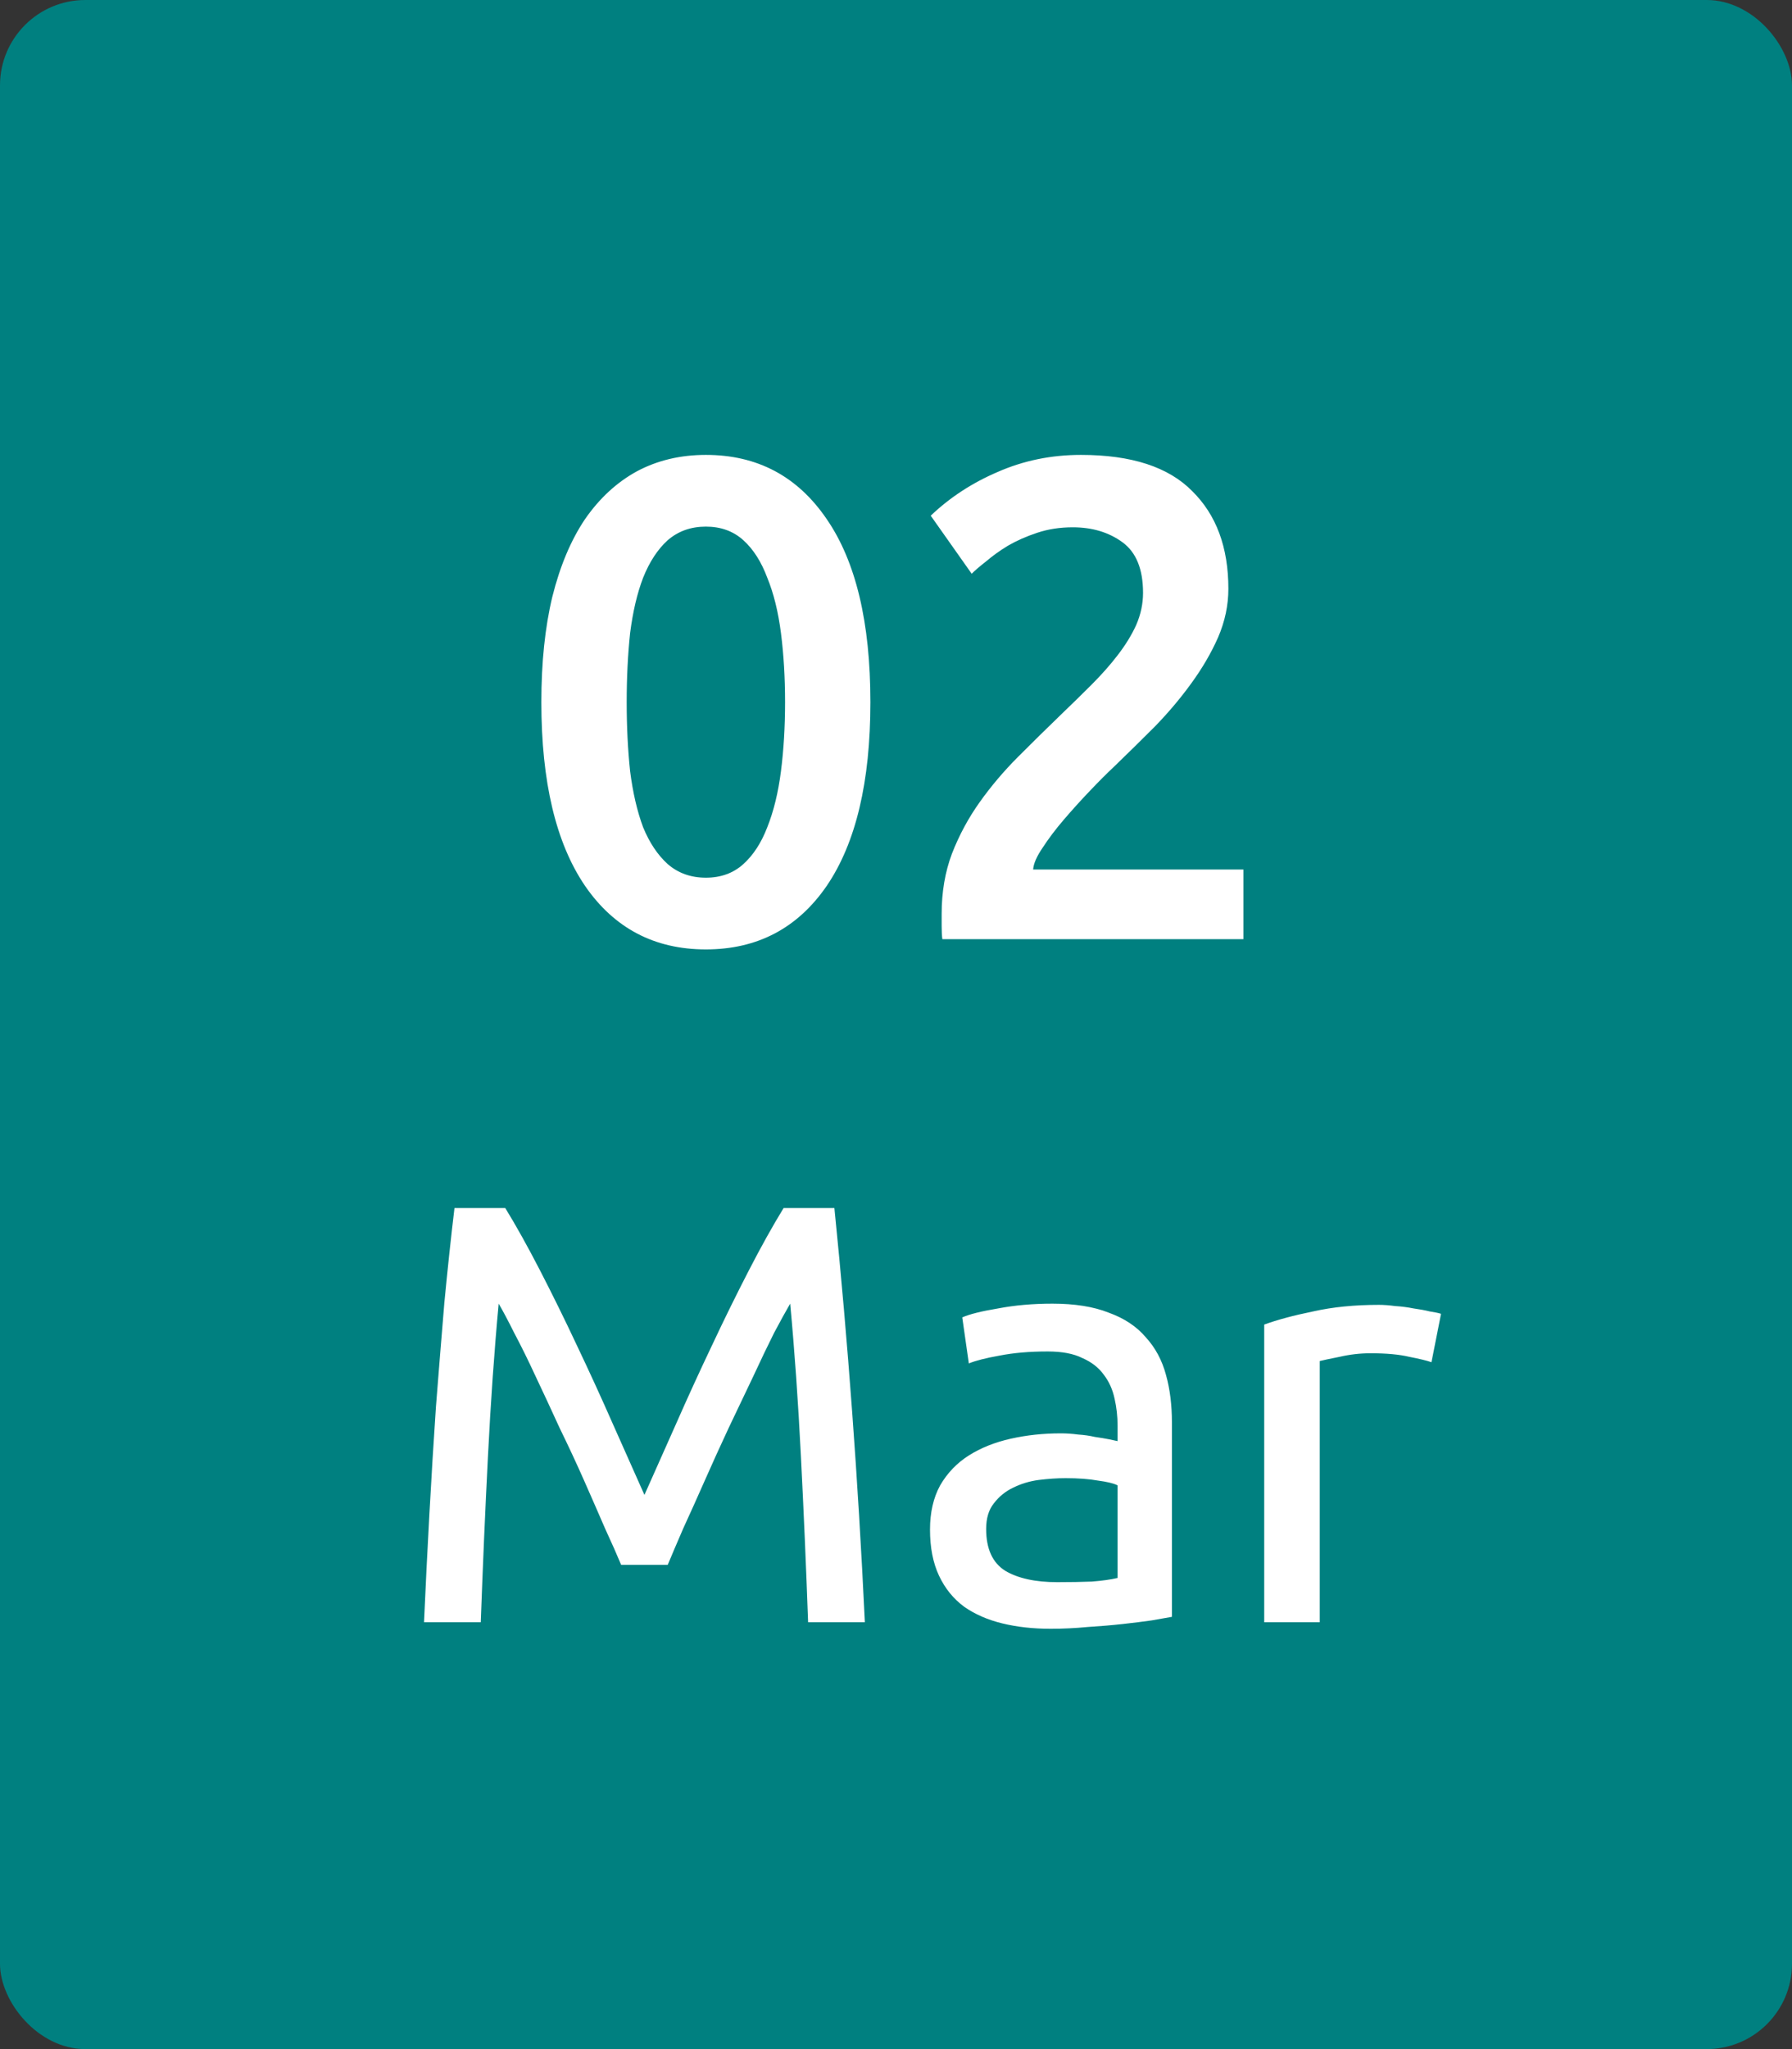 <svg width="42" height="48" viewBox="0 0 42 48" fill="none" xmlns="http://www.w3.org/2000/svg">
<rect x="0" y="0" width="42" height="48" fill="#333333" stroke="none"/>
<rect width="42" height="48" rx="2" fill="#008080"/>
<path d="M20.4 16.448C20.4 18.315 20.059 19.749 19.376 20.752C18.693 21.744 17.749 22.24 16.544 22.24C15.339 22.24 14.395 21.744 13.712 20.752C13.029 19.749 12.688 18.315 12.688 16.448C12.688 15.52 12.773 14.699 12.944 13.984C13.125 13.259 13.381 12.651 13.712 12.16C14.053 11.669 14.459 11.296 14.928 11.04C15.408 10.784 15.947 10.656 16.544 10.656C17.749 10.656 18.693 11.157 19.376 12.16C20.059 13.152 20.4 14.581 20.4 16.448ZM18.4 16.448C18.4 15.872 18.368 15.333 18.304 14.832C18.24 14.331 18.133 13.899 17.984 13.536C17.845 13.163 17.659 12.869 17.424 12.656C17.189 12.443 16.896 12.336 16.544 12.336C16.192 12.336 15.893 12.443 15.648 12.656C15.413 12.869 15.221 13.163 15.072 13.536C14.933 13.899 14.832 14.331 14.768 14.832C14.715 15.333 14.688 15.872 14.688 16.448C14.688 17.024 14.715 17.563 14.768 18.064C14.832 18.565 14.933 19.003 15.072 19.376C15.221 19.739 15.413 20.027 15.648 20.24C15.893 20.453 16.192 20.56 16.544 20.56C16.896 20.56 17.189 20.453 17.424 20.24C17.659 20.027 17.845 19.739 17.984 19.376C18.133 19.003 18.24 18.565 18.304 18.064C18.368 17.563 18.4 17.024 18.4 16.448ZM28.79 13.792C28.79 14.176 28.71 14.555 28.55 14.928C28.39 15.291 28.182 15.648 27.926 16C27.68 16.341 27.398 16.677 27.078 17.008C26.758 17.328 26.438 17.643 26.118 17.952C25.947 18.112 25.755 18.304 25.542 18.528C25.328 18.752 25.126 18.976 24.934 19.2C24.742 19.424 24.576 19.643 24.438 19.856C24.299 20.059 24.224 20.229 24.214 20.368H29.142V22H22.086C22.075 21.915 22.07 21.813 22.07 21.696C22.07 21.568 22.07 21.472 22.07 21.408C22.07 20.896 22.15 20.427 22.31 20C22.48 19.563 22.699 19.157 22.966 18.784C23.232 18.411 23.531 18.059 23.862 17.728C24.192 17.397 24.523 17.072 24.854 16.752C25.11 16.507 25.355 16.267 25.59 16.032C25.824 15.797 26.027 15.568 26.198 15.344C26.379 15.109 26.523 14.875 26.63 14.64C26.736 14.395 26.79 14.144 26.79 13.888C26.79 13.333 26.63 12.939 26.31 12.704C25.99 12.469 25.6 12.352 25.142 12.352C24.843 12.352 24.566 12.395 24.31 12.48C24.054 12.565 23.824 12.667 23.622 12.784C23.43 12.901 23.259 13.024 23.11 13.152C22.96 13.269 22.848 13.365 22.774 13.44L21.814 12.08C22.262 11.653 22.784 11.312 23.382 11.056C23.99 10.789 24.64 10.656 25.334 10.656C26.518 10.656 27.387 10.939 27.942 11.504C28.507 12.059 28.79 12.821 28.79 13.792Z" fill="white"/>
<path d="M14.558 36.656C14.465 36.432 14.339 36.147 14.18 35.802C14.031 35.457 13.867 35.083 13.69 34.682C13.513 34.281 13.321 33.87 13.116 33.45C12.92 33.021 12.733 32.619 12.556 32.246C12.379 31.863 12.211 31.523 12.052 31.224C11.903 30.925 11.781 30.697 11.688 30.538C11.585 31.639 11.501 32.834 11.436 34.122C11.371 35.401 11.315 36.693 11.268 38H9.938C9.975 37.16 10.017 36.315 10.064 35.466C10.111 34.607 10.162 33.767 10.218 32.946C10.283 32.115 10.349 31.308 10.414 30.524C10.489 29.74 10.568 28.998 10.652 28.298H11.842C12.094 28.709 12.365 29.194 12.654 29.754C12.943 30.314 13.233 30.902 13.522 31.518C13.811 32.125 14.091 32.736 14.362 33.352C14.633 33.959 14.88 34.514 15.104 35.018C15.328 34.514 15.575 33.959 15.846 33.352C16.117 32.736 16.397 32.125 16.686 31.518C16.975 30.902 17.265 30.314 17.554 29.754C17.843 29.194 18.114 28.709 18.366 28.298H19.556C19.873 31.425 20.111 34.659 20.27 38H18.94C18.893 36.693 18.837 35.401 18.772 34.122C18.707 32.834 18.623 31.639 18.52 30.538C18.427 30.697 18.301 30.925 18.142 31.224C17.993 31.523 17.829 31.863 17.652 32.246C17.475 32.619 17.283 33.021 17.078 33.45C16.882 33.87 16.695 34.281 16.518 34.682C16.341 35.083 16.173 35.457 16.014 35.802C15.865 36.147 15.743 36.432 15.65 36.656H14.558ZM24.779 37.062C25.087 37.062 25.358 37.057 25.591 37.048C25.834 37.029 26.035 37.001 26.193 36.964V34.794C26.1 34.747 25.946 34.71 25.731 34.682C25.526 34.645 25.274 34.626 24.975 34.626C24.779 34.626 24.569 34.64 24.345 34.668C24.131 34.696 23.93 34.757 23.743 34.85C23.566 34.934 23.417 35.055 23.295 35.214C23.174 35.363 23.113 35.564 23.113 35.816C23.113 36.283 23.263 36.609 23.561 36.796C23.86 36.973 24.266 37.062 24.779 37.062ZM24.667 30.538C25.19 30.538 25.629 30.608 25.983 30.748C26.347 30.879 26.637 31.07 26.851 31.322C27.075 31.565 27.234 31.859 27.327 32.204C27.421 32.54 27.467 32.913 27.467 33.324V37.874C27.355 37.893 27.197 37.921 26.991 37.958C26.795 37.986 26.571 38.014 26.319 38.042C26.067 38.07 25.792 38.093 25.493 38.112C25.204 38.14 24.915 38.154 24.625 38.154C24.215 38.154 23.837 38.112 23.491 38.028C23.146 37.944 22.847 37.813 22.595 37.636C22.343 37.449 22.147 37.207 22.007 36.908C21.867 36.609 21.797 36.25 21.797 35.83C21.797 35.429 21.877 35.083 22.035 34.794C22.203 34.505 22.427 34.271 22.707 34.094C22.987 33.917 23.314 33.786 23.687 33.702C24.061 33.618 24.453 33.576 24.863 33.576C24.994 33.576 25.129 33.585 25.269 33.604C25.409 33.613 25.54 33.632 25.661 33.66C25.792 33.679 25.904 33.697 25.997 33.716C26.091 33.735 26.156 33.749 26.193 33.758V33.394C26.193 33.179 26.17 32.969 26.123 32.764C26.077 32.549 25.993 32.363 25.871 32.204C25.75 32.036 25.582 31.905 25.367 31.812C25.162 31.709 24.891 31.658 24.555 31.658C24.126 31.658 23.748 31.691 23.421 31.756C23.104 31.812 22.866 31.873 22.707 31.938L22.553 30.86C22.721 30.785 23.001 30.715 23.393 30.65C23.785 30.575 24.21 30.538 24.667 30.538ZM32.318 30.566C32.43 30.566 32.556 30.575 32.696 30.594C32.845 30.603 32.99 30.622 33.13 30.65C33.27 30.669 33.396 30.692 33.508 30.72C33.629 30.739 33.718 30.757 33.774 30.776L33.55 31.91C33.447 31.873 33.274 31.831 33.032 31.784C32.798 31.728 32.495 31.7 32.122 31.7C31.879 31.7 31.636 31.728 31.394 31.784C31.16 31.831 31.006 31.863 30.932 31.882V38H29.63V31.028C29.938 30.916 30.32 30.813 30.778 30.72C31.235 30.617 31.748 30.566 32.318 30.566Z" fill="white"/>
</svg>
